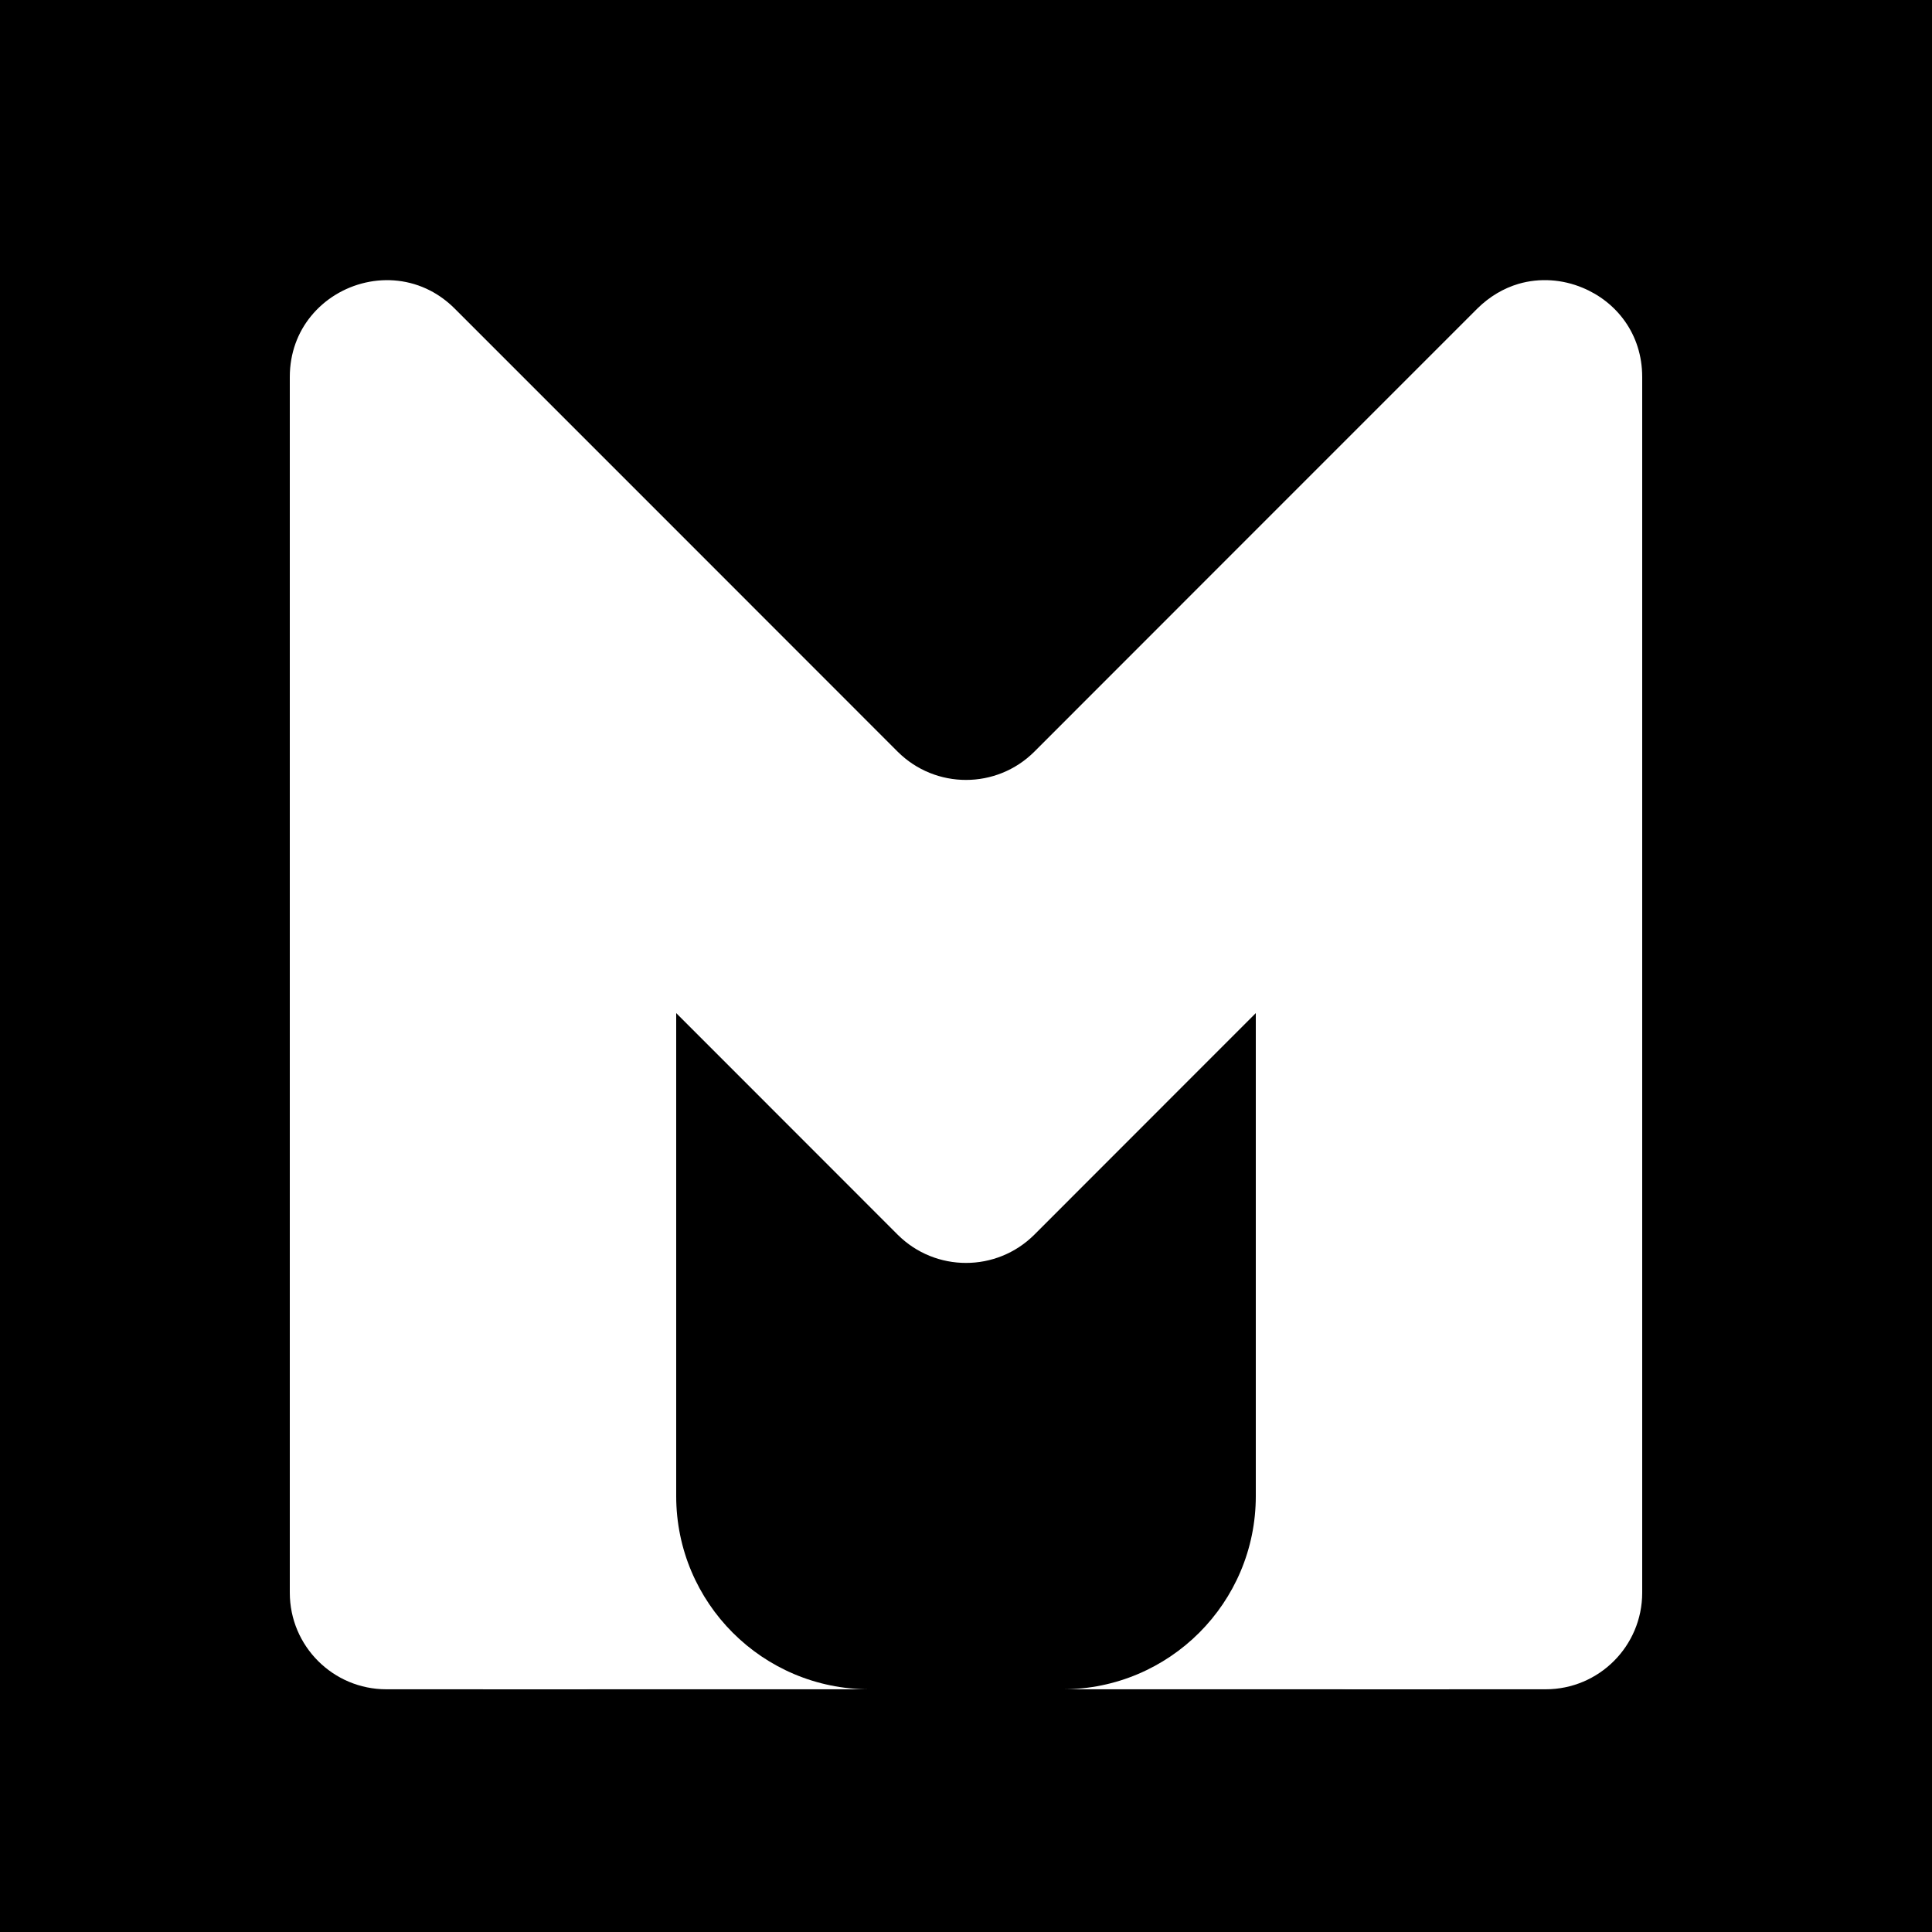 <svg width="16" height="16" viewBox="0 0 16 16" fill="none" xmlns="http://www.w3.org/2000/svg">
<rect width="16" height="16" fill="black"/>
<path fill-rule="evenodd" clip-rule="evenodd" d="M7.434 6.225C7.747 6.537 8.253 6.537 8.566 6.225L10.634 4.156L12.234 2.556C12.337 2.454 12.454 2.387 12.575 2.351C12.753 2.299 12.941 2.314 13.106 2.383C13.385 2.498 13.6 2.765 13.6 3.122V4.859V13.19C13.6 13.632 13.242 13.99 12.8 13.99H11.2C10.758 13.99 10.4 13.632 10.4 13.19V8.39L8.566 10.225C8.253 10.537 7.747 10.537 7.434 10.225L5.6 8.39V13.19C5.6 13.632 5.242 13.99 4.8 13.99H3.2C2.758 13.99 2.4 13.632 2.4 13.19V4.859V3.122C2.4 2.923 2.467 2.751 2.575 2.619C2.805 2.336 3.22 2.23 3.562 2.406C3.634 2.443 3.703 2.493 3.766 2.556L5.366 4.156L7.434 6.225Z" fill="white"/>
<path fill-rule="evenodd" clip-rule="evenodd" d="M12 12.39H10.4C10.4 13.274 9.684 13.99 8.8 13.99H12V12.39Z" fill="white"/>
<path fill-rule="evenodd" clip-rule="evenodd" d="M4 12.39H5.6C5.6 13.274 6.316 13.99 7.2 13.99H4V12.39Z" fill="white"/>
</svg>
